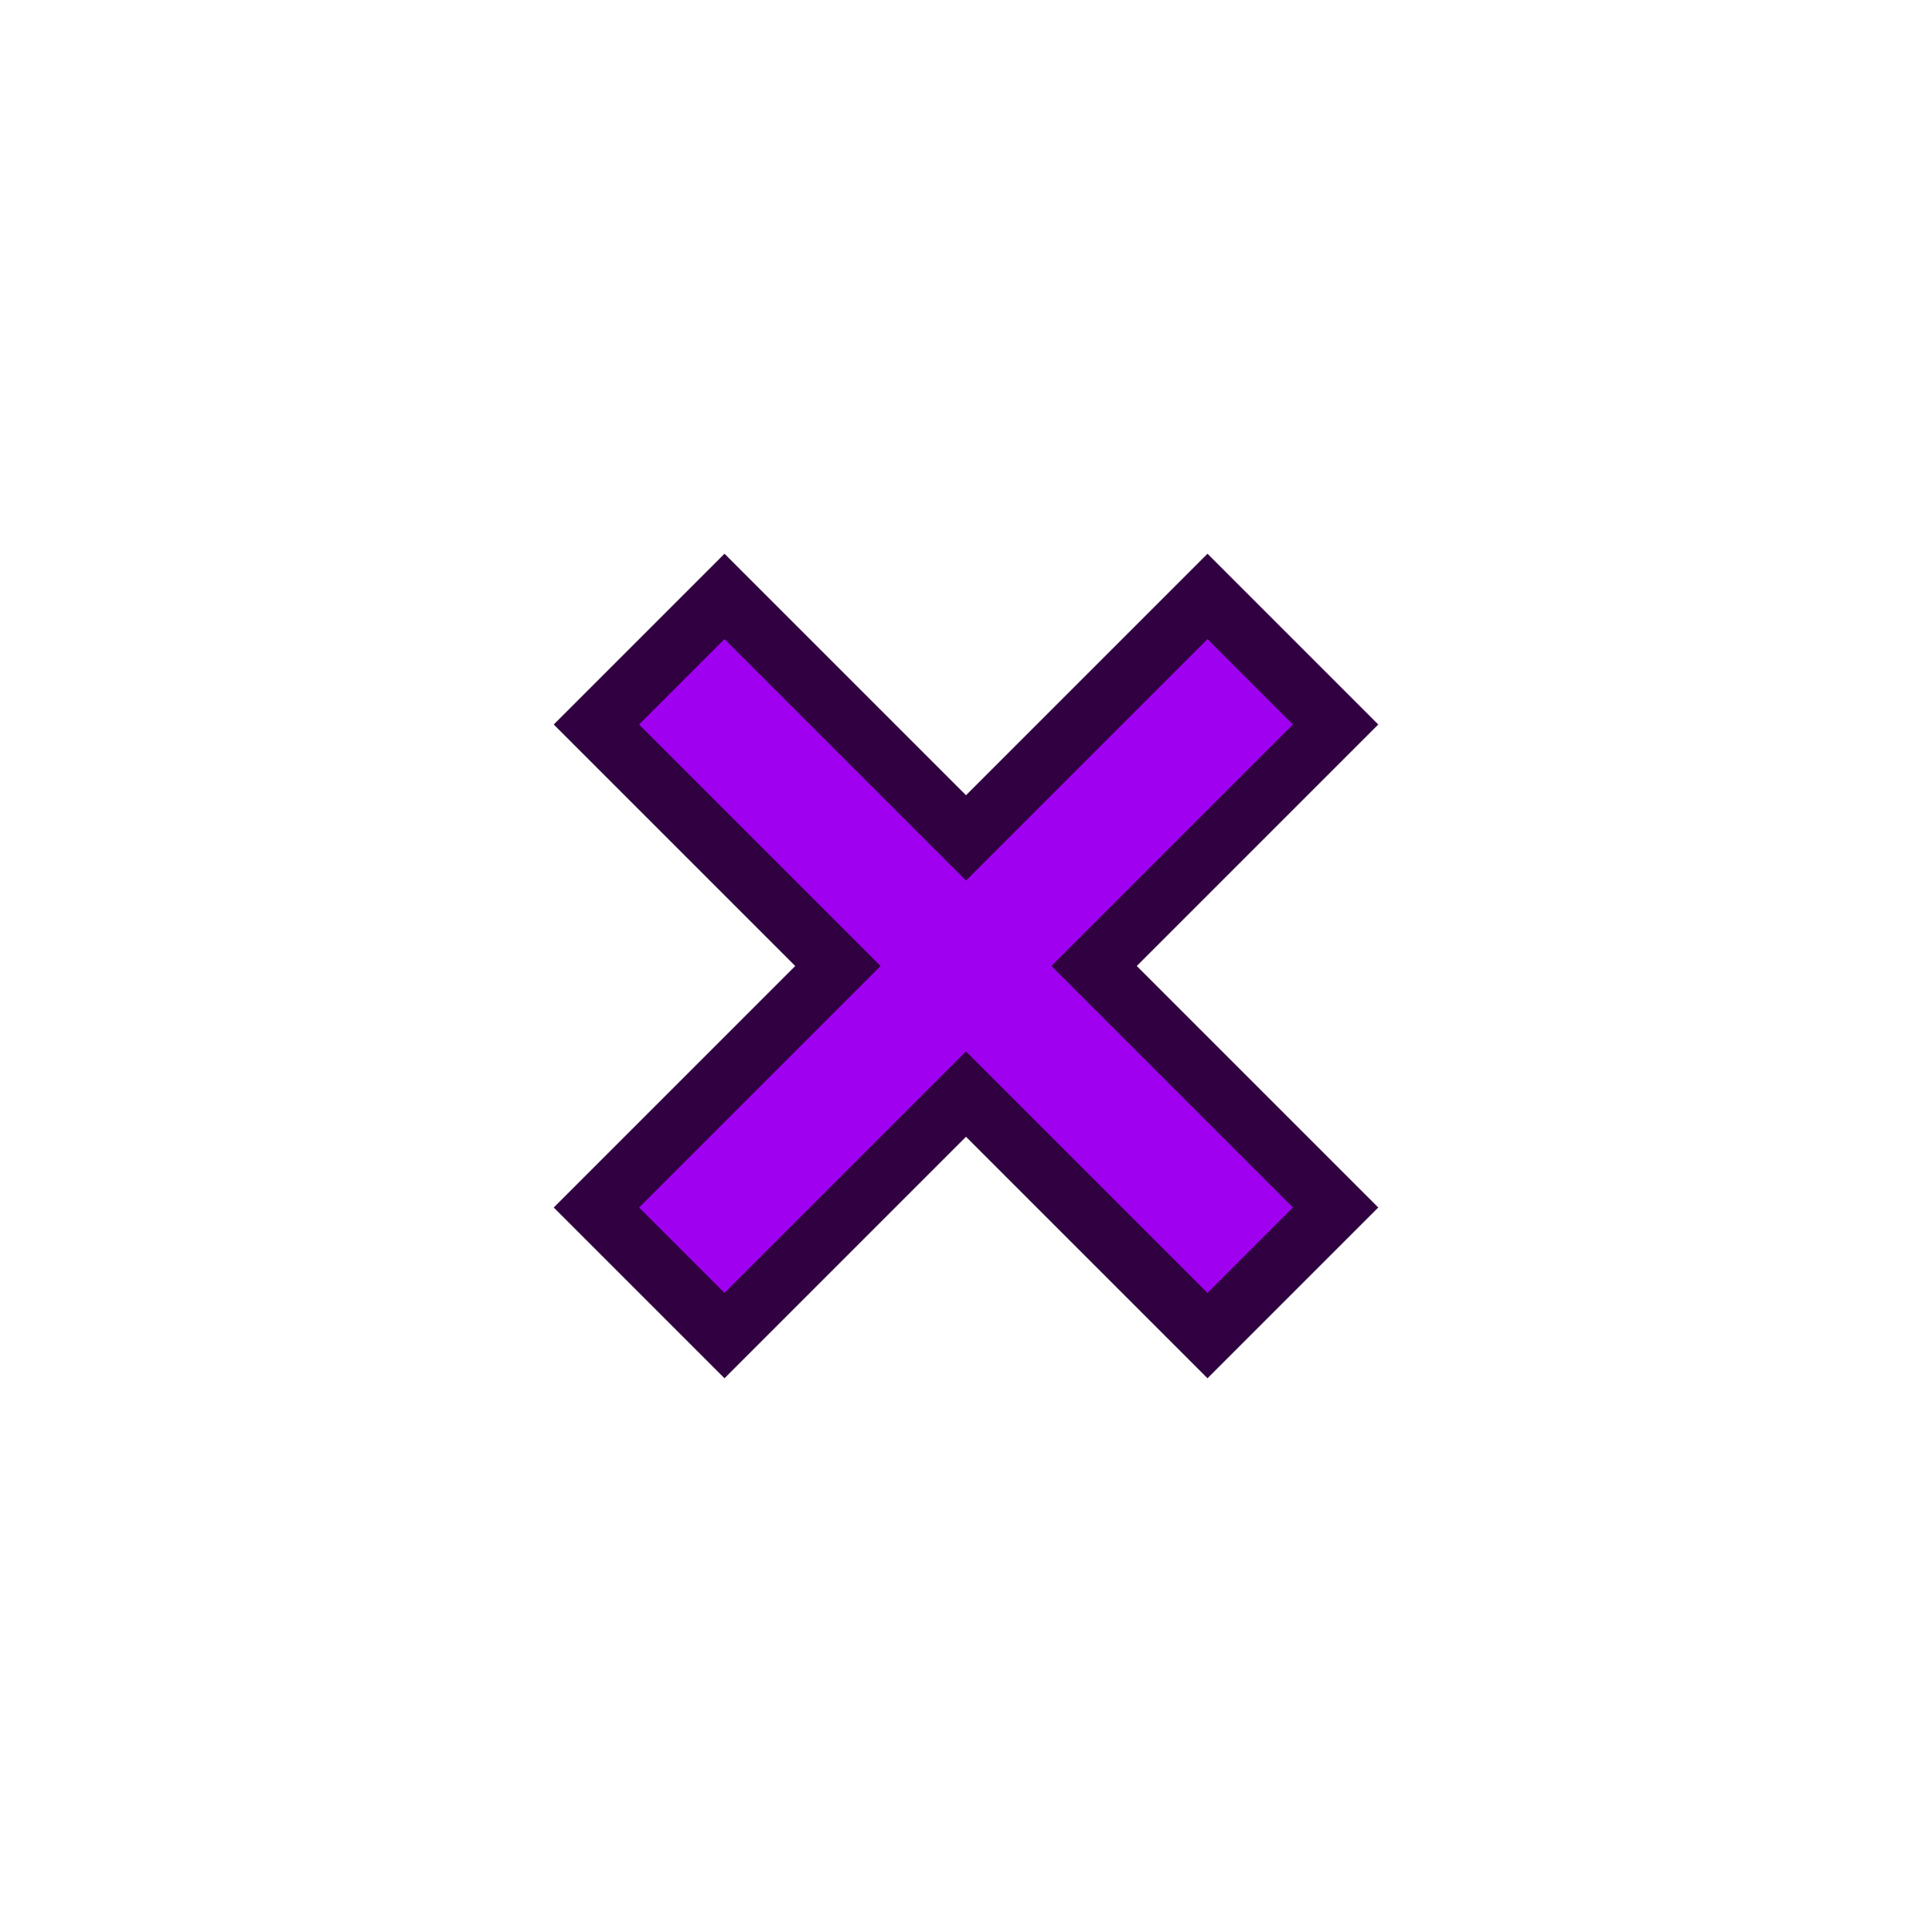 <svg xmlns="http://www.w3.org/2000/svg" height="16" width="16" viewBox="0 0 16 16">
    <path style="fill:none;stroke:#300040;stroke-width:2px;stroke-linecap:square" d="m 6,6 4,4 m -4,0 4,-4"/>
    <path style="fill:none;stroke:#a000f0;stroke-width:1px;stroke-linecap:square" d="m 6,6 4,4 m -4,0 4,-4"/>
</svg>
